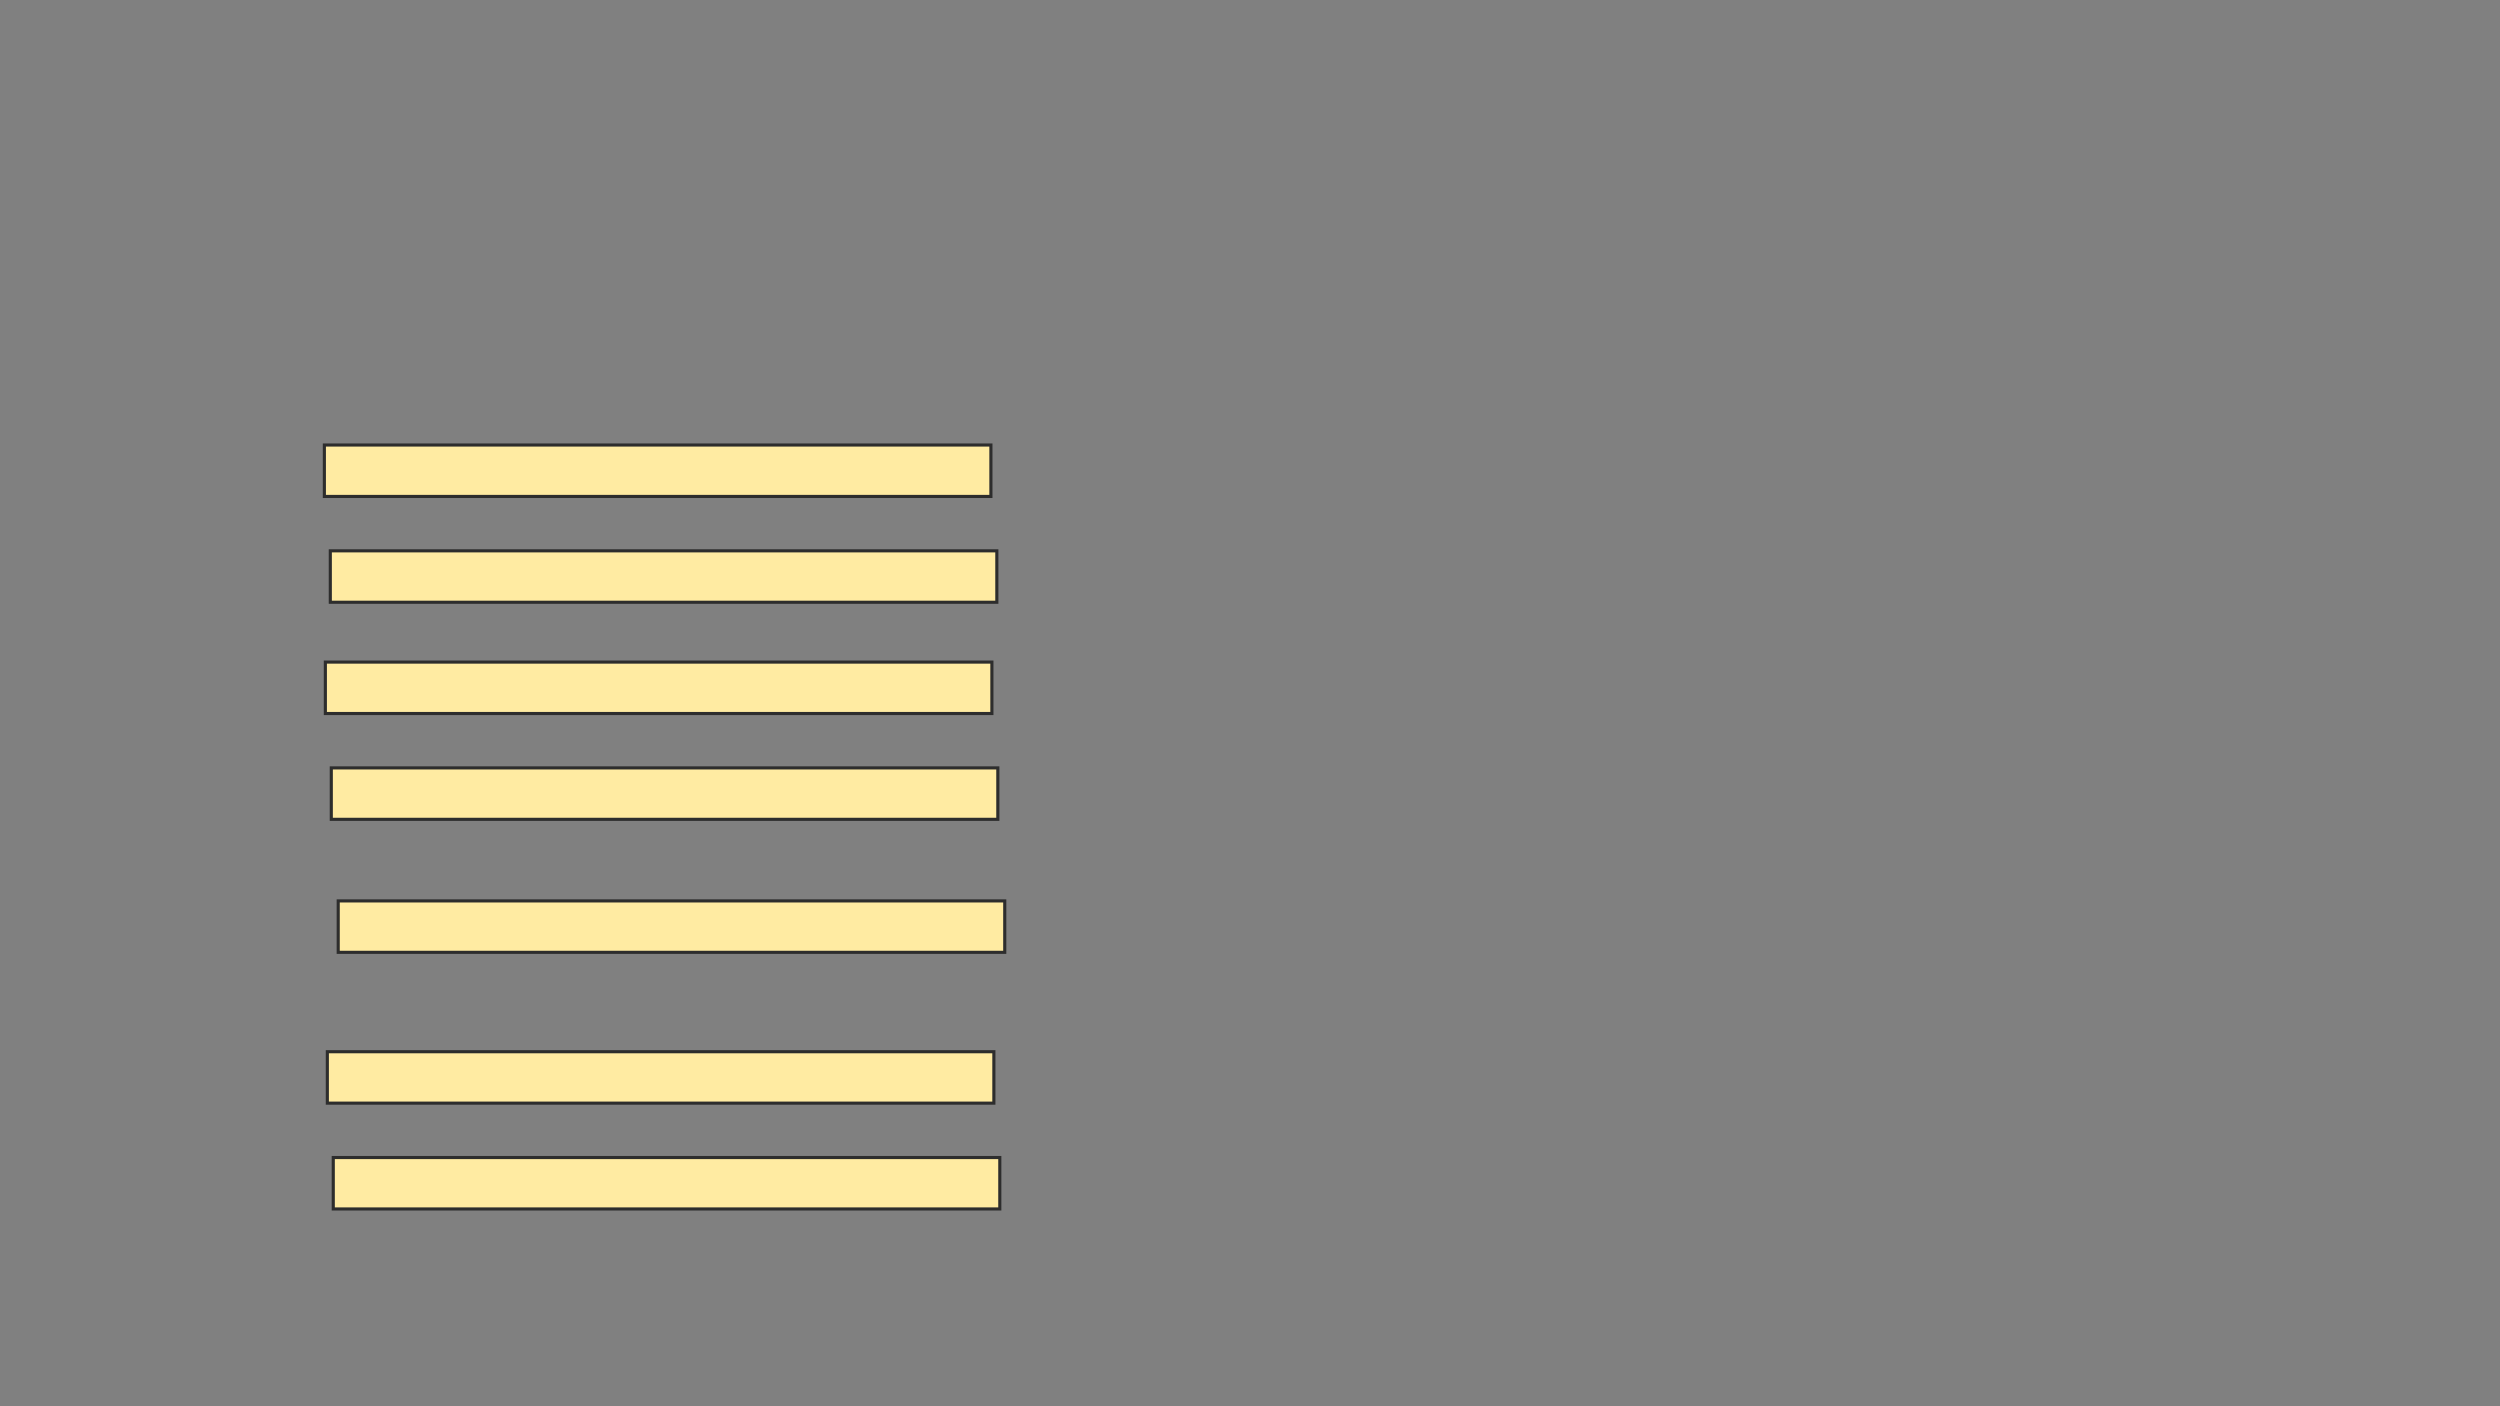 <svg height="450" width="800" xmlns="http://www.w3.org/2000/svg">
 <rect width="100%" height="100%" fill="#808080" stroke="none"/>
 <!-- Created with Image Occlusion Enhanced -->
 <g>
  <title>Labels</title>
 </g>
 <g>
  <title>Masks</title>
  <rect fill="#FFEBA2" height="16.456" id="202b927beb784f589134a18dee926b92-ao-1" stroke="#2D2D2D" width="213.291" x="103.797" y="142.405"/>
  <rect fill="#FFEBA2" height="16.456" id="202b927beb784f589134a18dee926b92-ao-2" stroke="#2D2D2D" width="213.291" x="105.696" y="176.266"/>
  <rect fill="#FFEBA2" height="16.456" id="202b927beb784f589134a18dee926b92-ao-3" stroke="#2D2D2D" width="213.291" x="104.114" y="211.867"/>
  <rect fill="#FFEBA2" height="16.456" id="202b927beb784f589134a18dee926b92-ao-4" stroke="#2D2D2D" width="213.291" x="106.013" y="245.728"/>
  <rect fill="#FFEBA2" height="16.456" id="202b927beb784f589134a18dee926b92-ao-5" stroke="#2D2D2D" width="213.291" x="104.747" y="336.551"/>
  <rect fill="#FFEBA2" height="16.456" id="202b927beb784f589134a18dee926b92-ao-6" stroke="#2D2D2D" width="213.291" x="106.646" y="370.411"/>
  <rect fill="#FFEBA2" height="16.456" id="202b927beb784f589134a18dee926b92-ao-7" stroke="#2D2D2D" width="213.291" x="108.228" y="288.291"/>
 </g>
</svg>